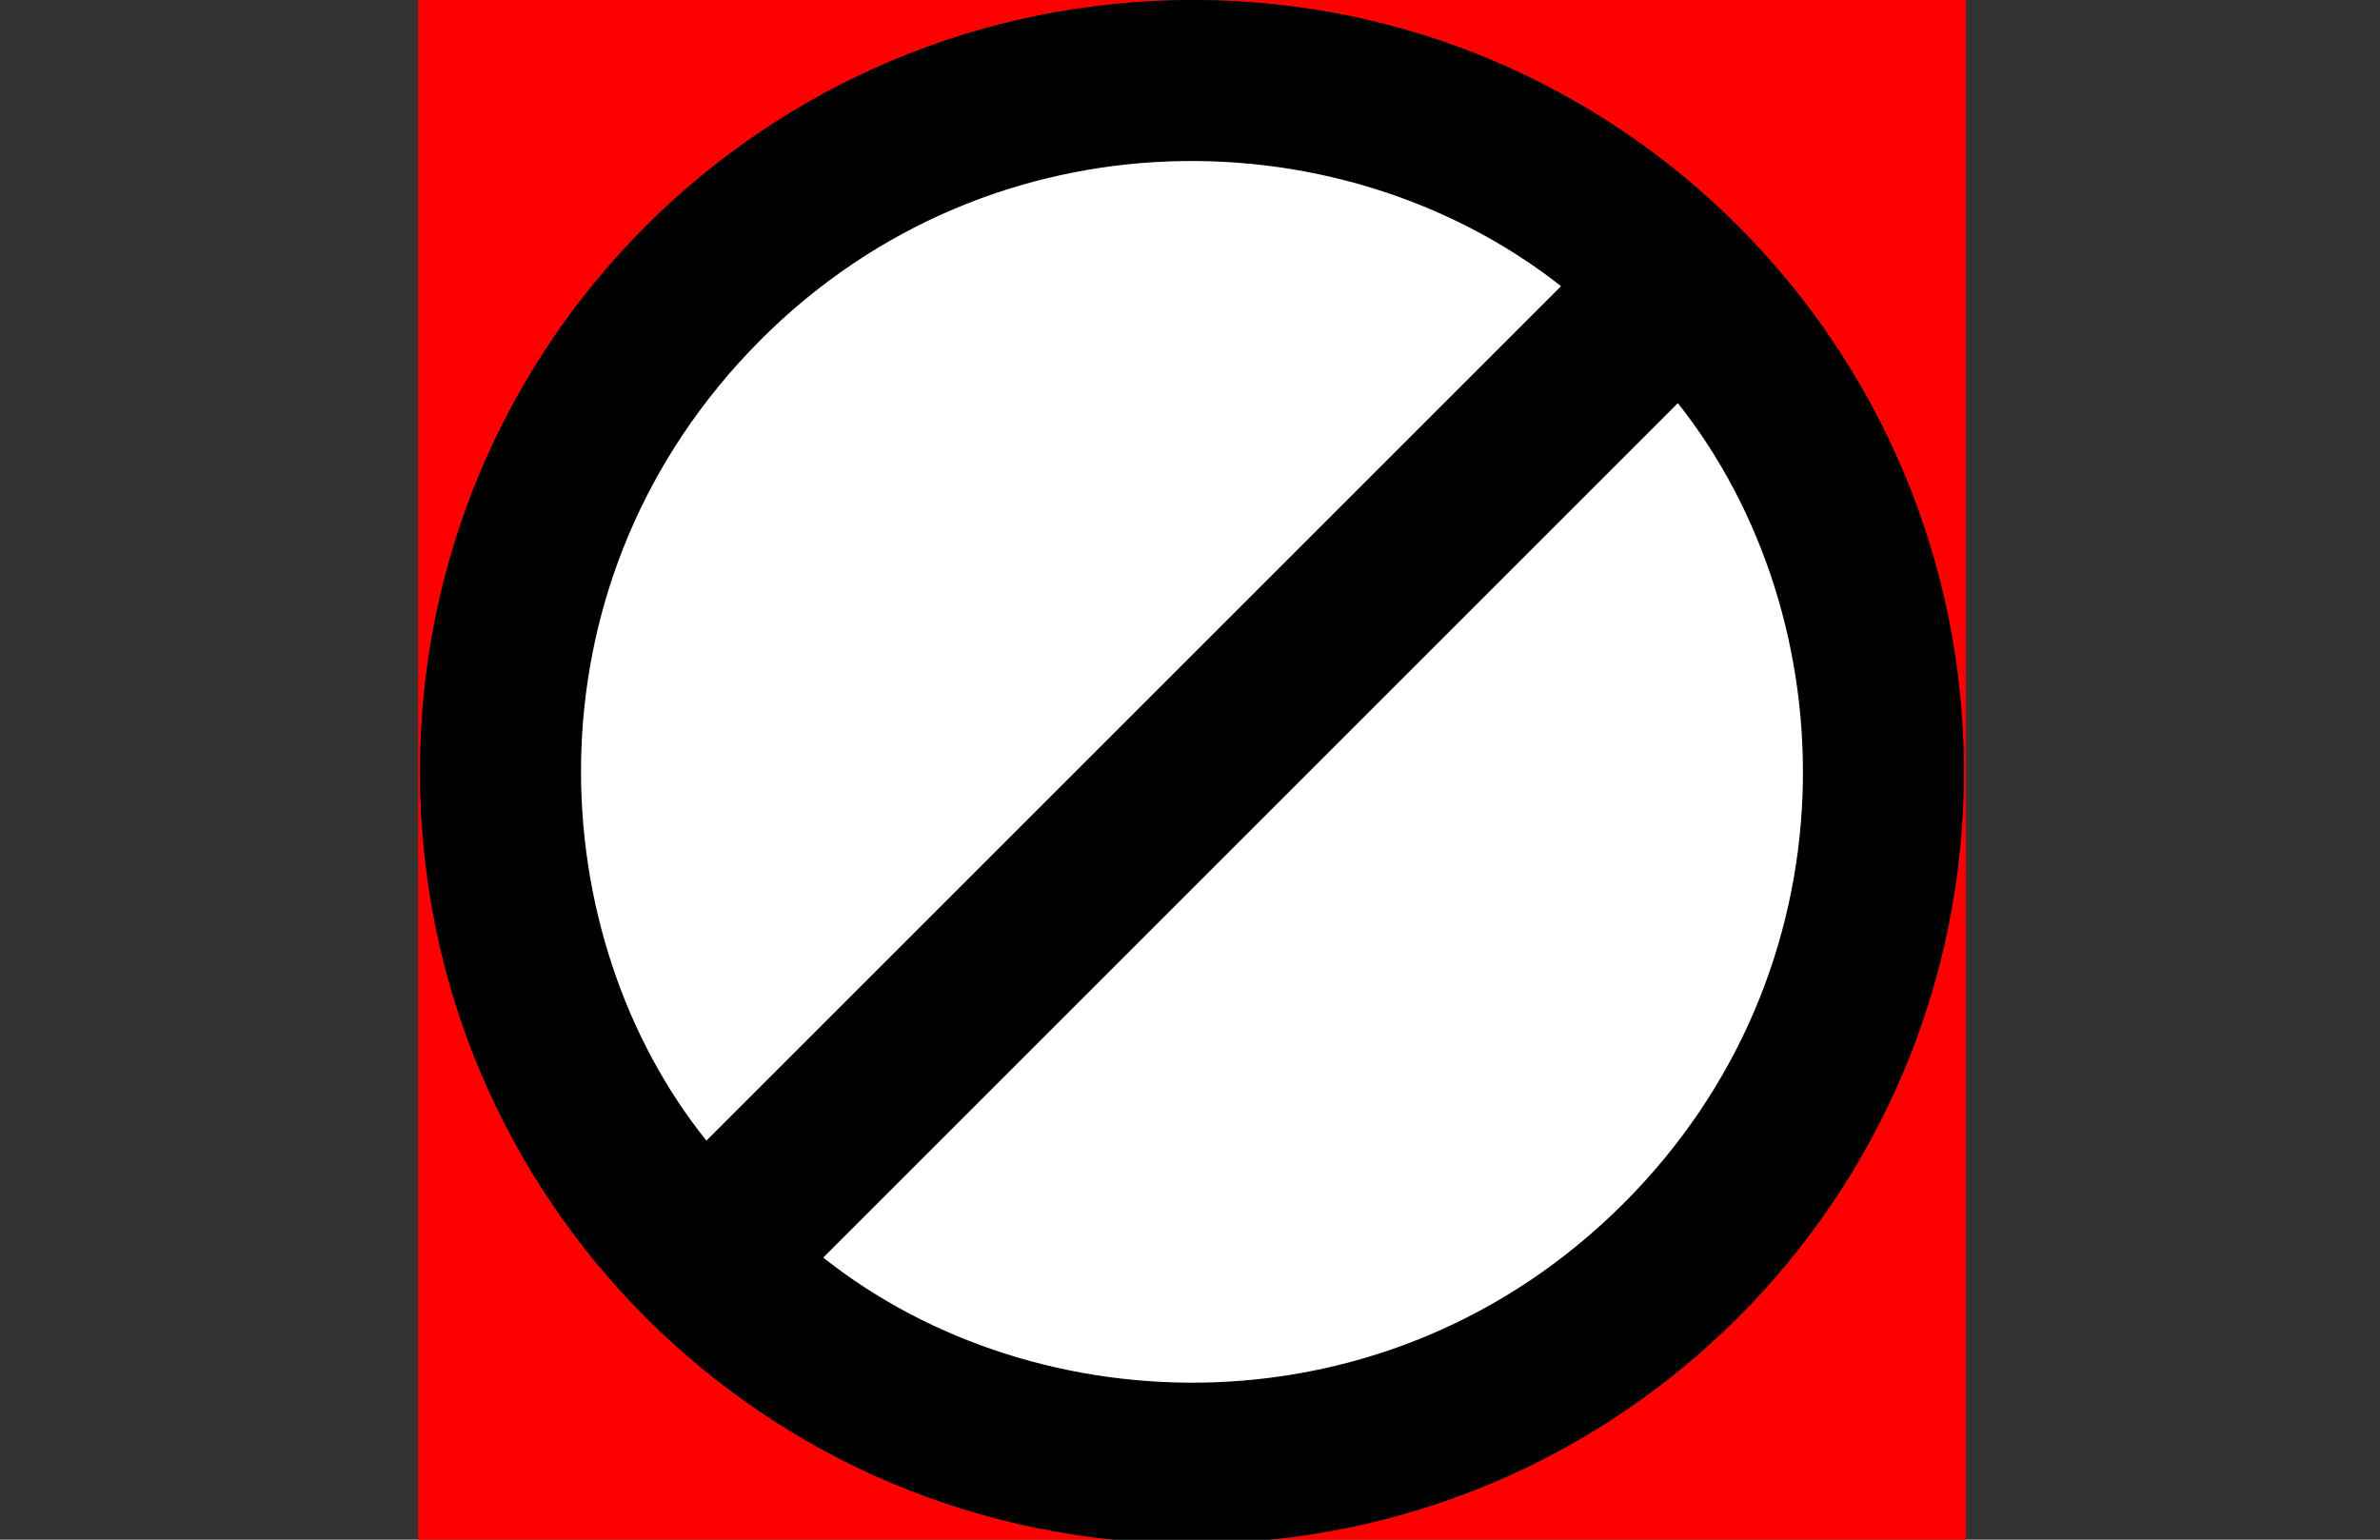 <?xml version="1.0" encoding="utf-8"?>
<!-- Generator: Adobe Illustrator 18.0.0, SVG Export Plug-In . SVG Version: 6.00 Build 0)  -->
<!DOCTYPE svg PUBLIC "-//W3C//DTD SVG 1.1//EN" "http://www.w3.org/Graphics/SVG/1.1/DTD/svg11.dtd">
<svg version="1.1" id="Layer_1" xmlns="http://www.w3.org/2000/svg" xmlns:xlink="http://www.w3.org/1999/xlink" x="0px" y="0px"
	 viewBox="0 0 1224 792" enable-background="new 0 0 1224 792" xml:space="preserve">
<rect x="0" y="0" width="1224" height="792" fill="#333333" stroke="none"/>
<g id="YyHDzH.tif">
	<g>
		<g>
			<path fill="red" d="M215-1c265.3,0,530.7,0,796,0c0,265.3,0,530.7,0,796c-265.3,0-530.7,0-796,0C215,529.7,215,264.3,215-1z
				 M613,794c219.4,0,397-177.6,397-397C1010,178,832.6,0.2,614,0C393.8-0.1,216,177.2,216,397C216,616.4,393.6,794,613,794z"/>
			<path d="M613,794c-219.4,0-397-177.5-397-397C216,177.2,393.8-0.1,614,0c218.6,0.1,396,178,396,396.9
				C1010,616.4,832.4,793.9,613,794z M802.8,147.2C686.7,56,502.8,56.9,385.2,181C268,304.8,279.5,482.4,363.3,586.7
				C509.7,440.3,656.2,293.8,802.8,147.2z M862.9,207.4c-146.5,146.5-293,293-439.5,439.5c110.1,87.4,290.7,92.8,411.4-27.7
				C955.3,498.9,950.7,318.2,862.9,207.4z"/>
			<path fill="#FFFFFF" d="M802.8,147.2C656.2,293.8,509.7,440.3,363.3,586.7C279.5,482.4,268,304.8,385.2,181
				C502.8,56.9,686.7,56,802.8,147.2z"/>
			<path fill="#FFFFFF" d="M862.9,207.4c87.8,110.8,92.4,291.5-28.1,411.8c-120.7,120.5-301.2,115.1-411.4,27.7
				C569.9,500.4,716.4,353.9,862.9,207.4z"/>
		</g>
	</g>
</g>
</svg>
